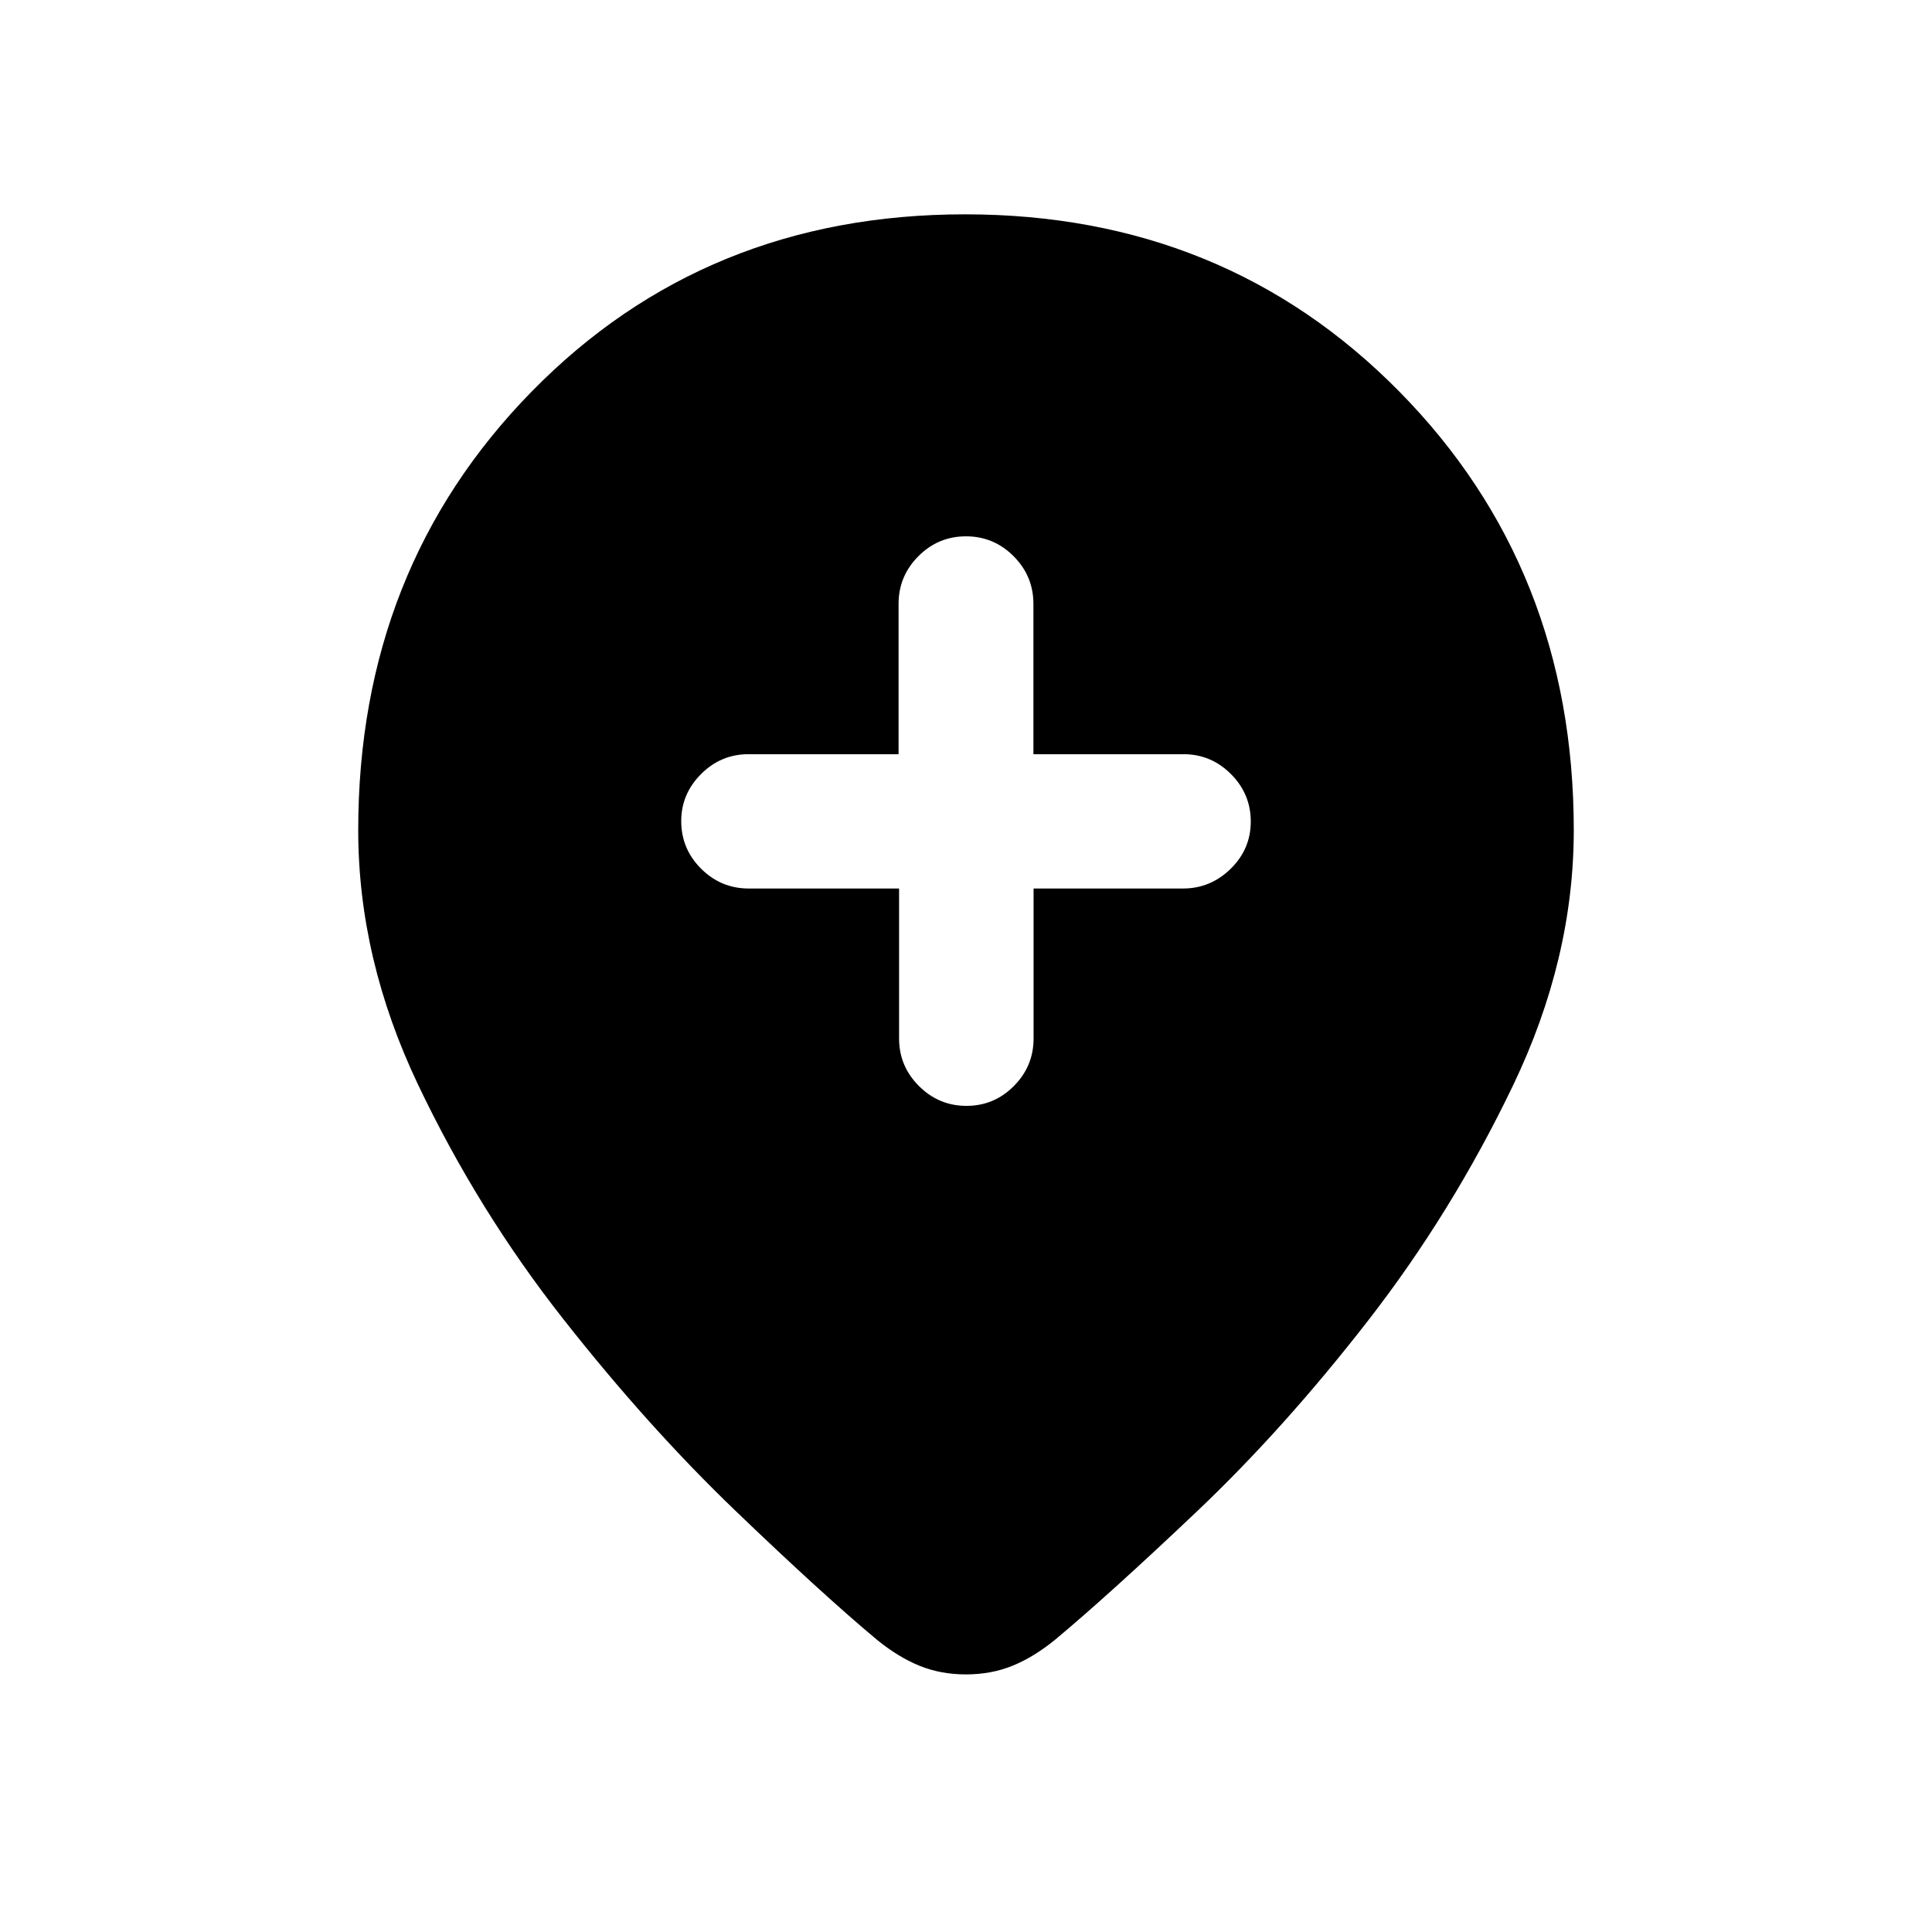 <svg xmlns="http://www.w3.org/2000/svg" height="20" viewBox="0 -960 960 960" width="20"><path d="M446.75-518.5v74.5q0 13.8 9.88 23.65 9.87 9.85 23.6 9.85 13.74 0 23.54-9.85 9.81-9.85 9.81-23.65v-74.5h74.19q13.73 0 23.73-9.79t10-23.5q0-13.71-9.85-23.58-9.85-9.88-23.65-9.88h-74.5v-74.67q0-13.83-9.85-23.71-9.85-9.87-23.65-9.87-13.8 0-23.65 9.87-9.85 9.88-9.85 23.71v74.67H372q-13.8 0-23.65 9.88-9.85 9.87-9.85 23.37 0 13.8 9.87 23.65 9.88 9.85 23.71 9.85h74.67ZM480-128q-12.5 0-23-4.25T436-145q-27-22.5-70.5-64.25t-85.75-95.5q-42.25-53.75-72-116.25T178-547.5q0-130 86.25-218t215.25-88q129 0 215.75 88t86.75 218q0 64-30.25 127t-72 116.75Q638-250 594.5-208.75T524-145q-10.5 8.5-21 12.75T480-128Z"/></svg>